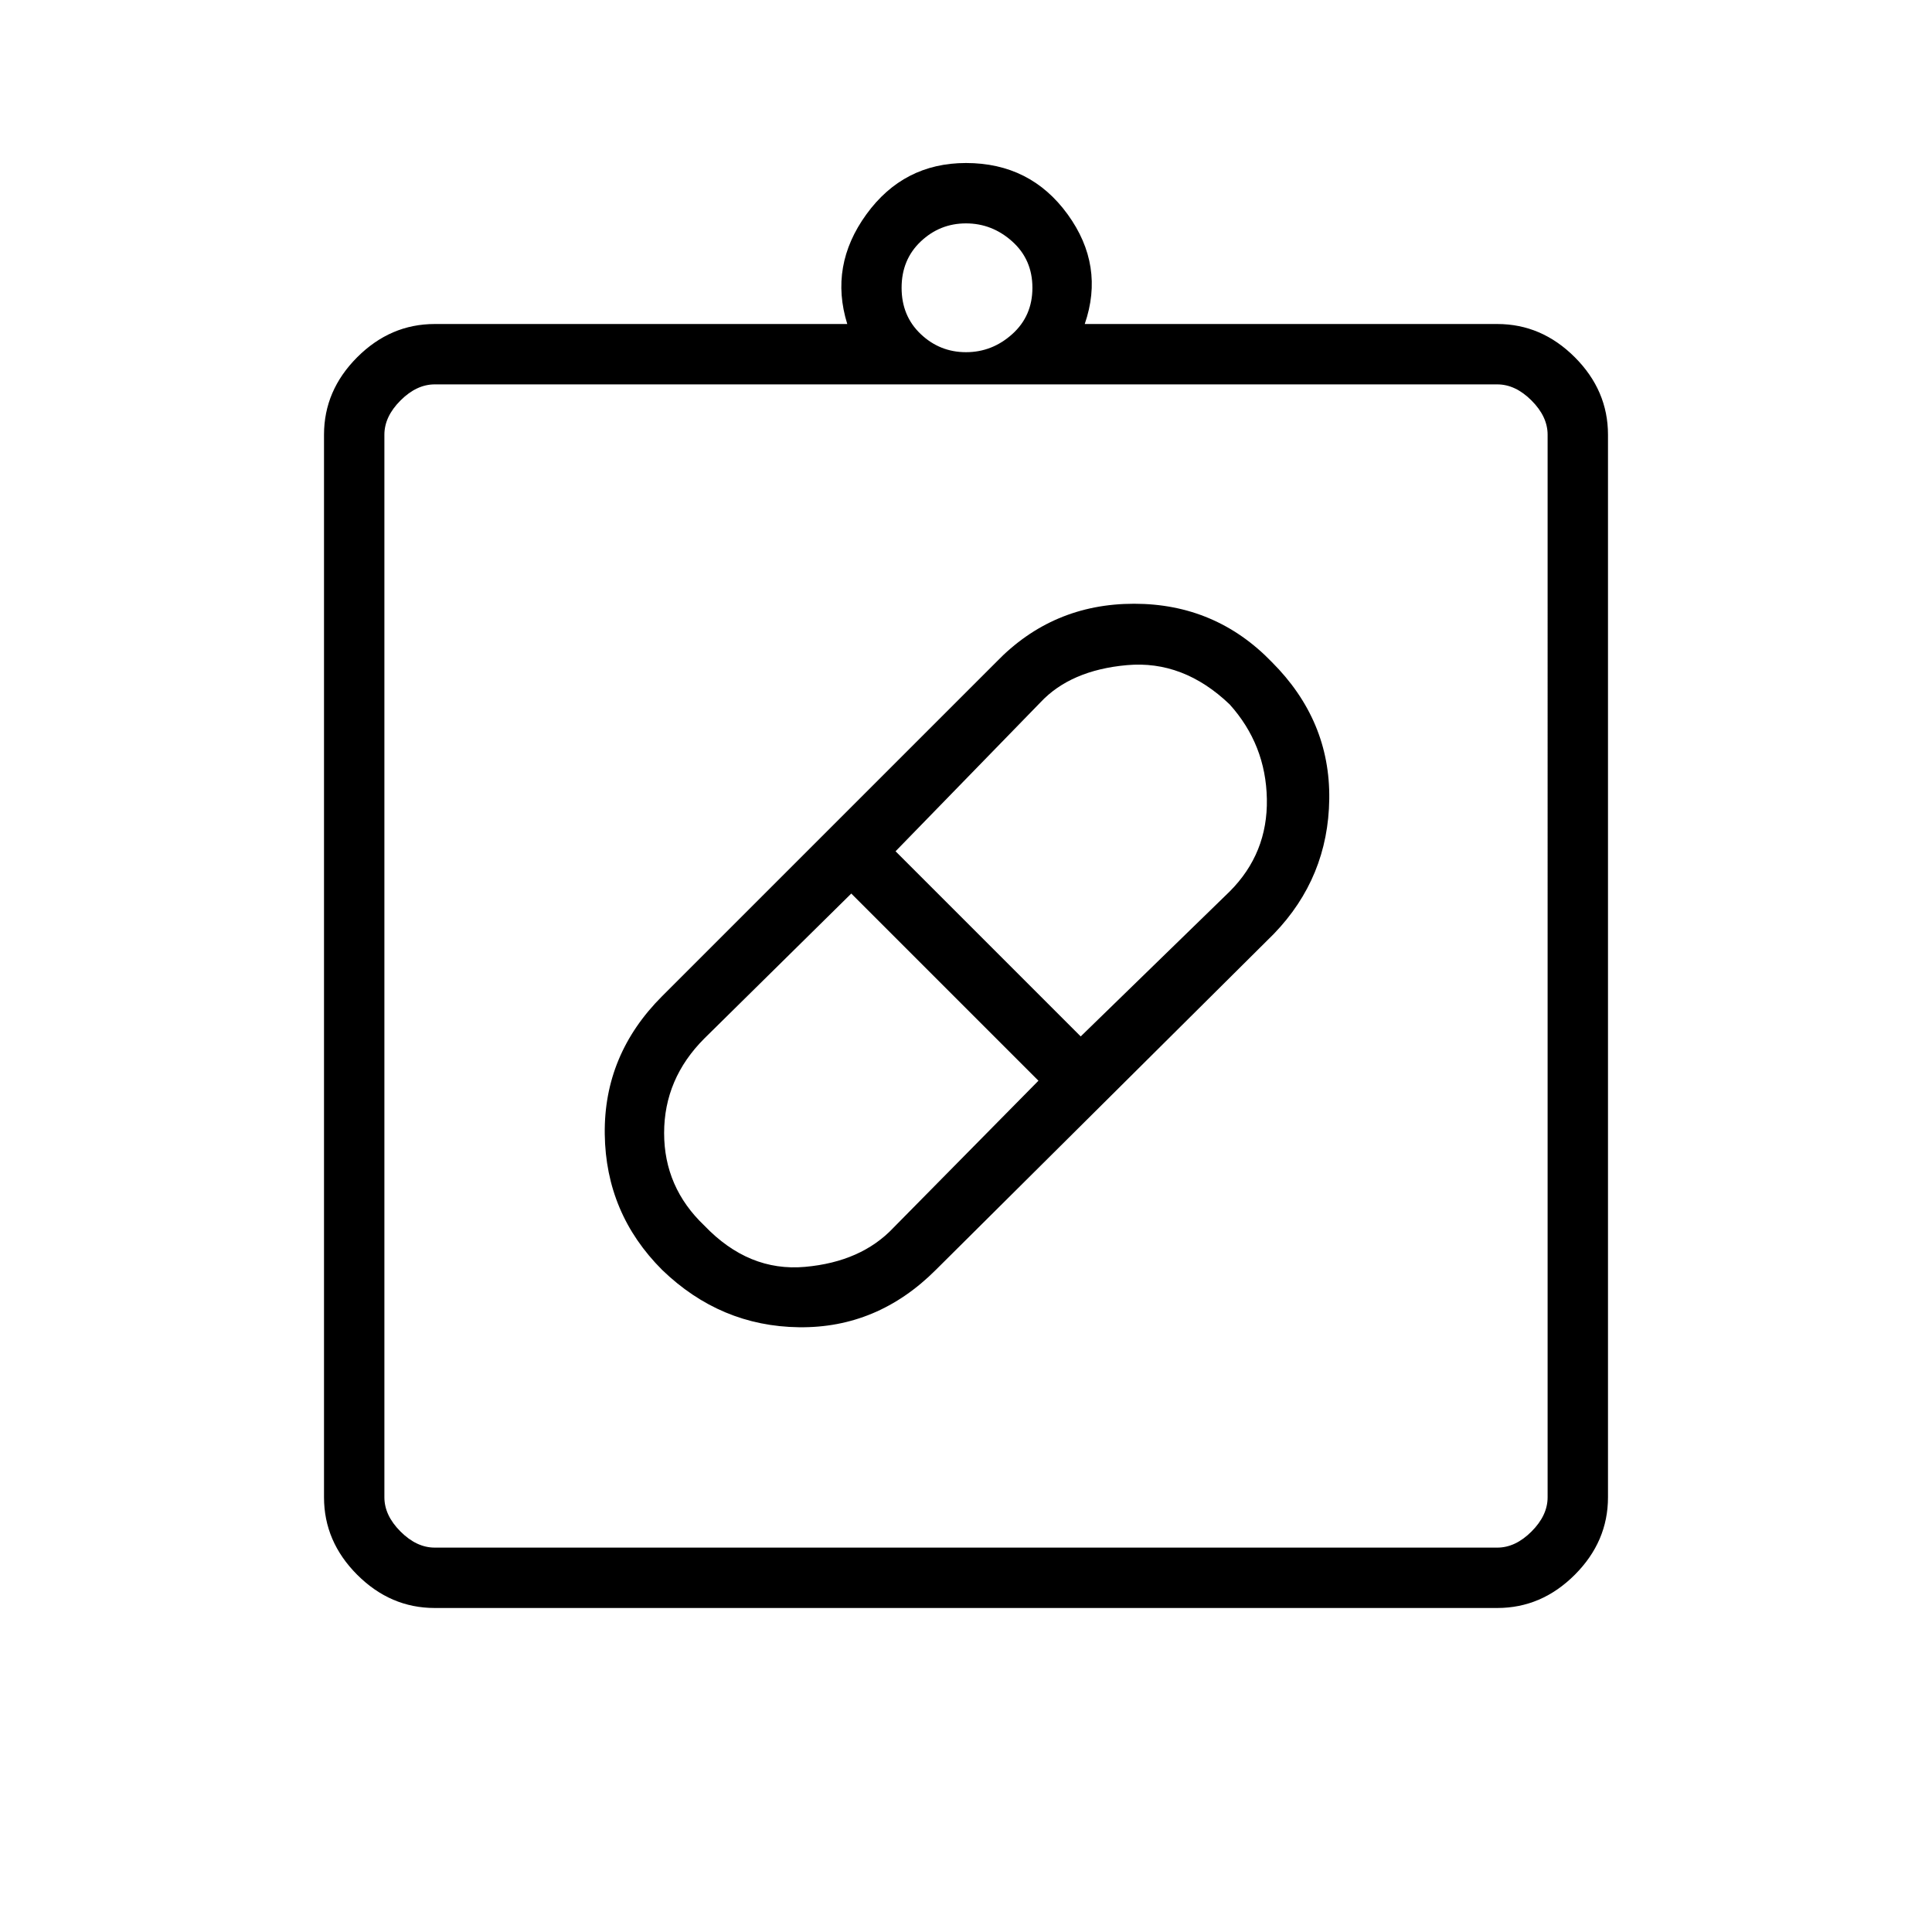 <svg xmlns="http://www.w3.org/2000/svg" height="48" width="48"><path d="M23.25 31.55q-1.45 1.45-3.4 1.425-1.95-.025-3.4-1.425-1.4-1.4-1.425-3.375Q15 26.2 16.45 24.75l8.3-8.3Q26.15 15 28.175 15t3.425 1.45q1.45 1.45 1.425 3.4Q33 21.8 31.65 23.2Zm-5.75-1.1q1.1 1.15 2.5 1.025t2.2-.975l3.6-3.65-4.65-4.65-3.65 3.6q-1 1-1 2.35t1 2.3ZM30.55 17.5q-1.15-1.1-2.55-.975-1.4.125-2.15.925l-3.6 3.7 4.6 4.6 3.7-3.6q.95-.95.925-2.3-.025-1.35-.925-2.35ZM10.8 39.95q-1.1 0-1.925-.825T8.05 37.2V10.8q0-1.1.825-1.925T10.8 8.05h10.25q-.45-1.45.475-2.725Q22.45 4.05 24 4.05q1.6 0 2.525 1.275.925 1.275.425 2.725H37.2q1.1 0 1.925.825t.825 1.925v26.4q0 1.1-.825 1.925t-1.925.825Zm0-1.5h26.4q.45 0 .85-.4.4-.4.4-.85V10.8q0-.45-.4-.85-.4-.4-.85-.4H10.8q-.45 0-.85.4-.4.4-.4.85v26.4q0 .45.4.85.4.4.85.4ZM24 8.75q.65 0 1.15-.45.5-.45.5-1.15T25.15 6q-.5-.45-1.15-.45-.65 0-1.125.45T22.4 7.15q0 .7.475 1.15.475.45 1.125.45ZM9.55 38.45V9.55v28.9Z"/></svg>